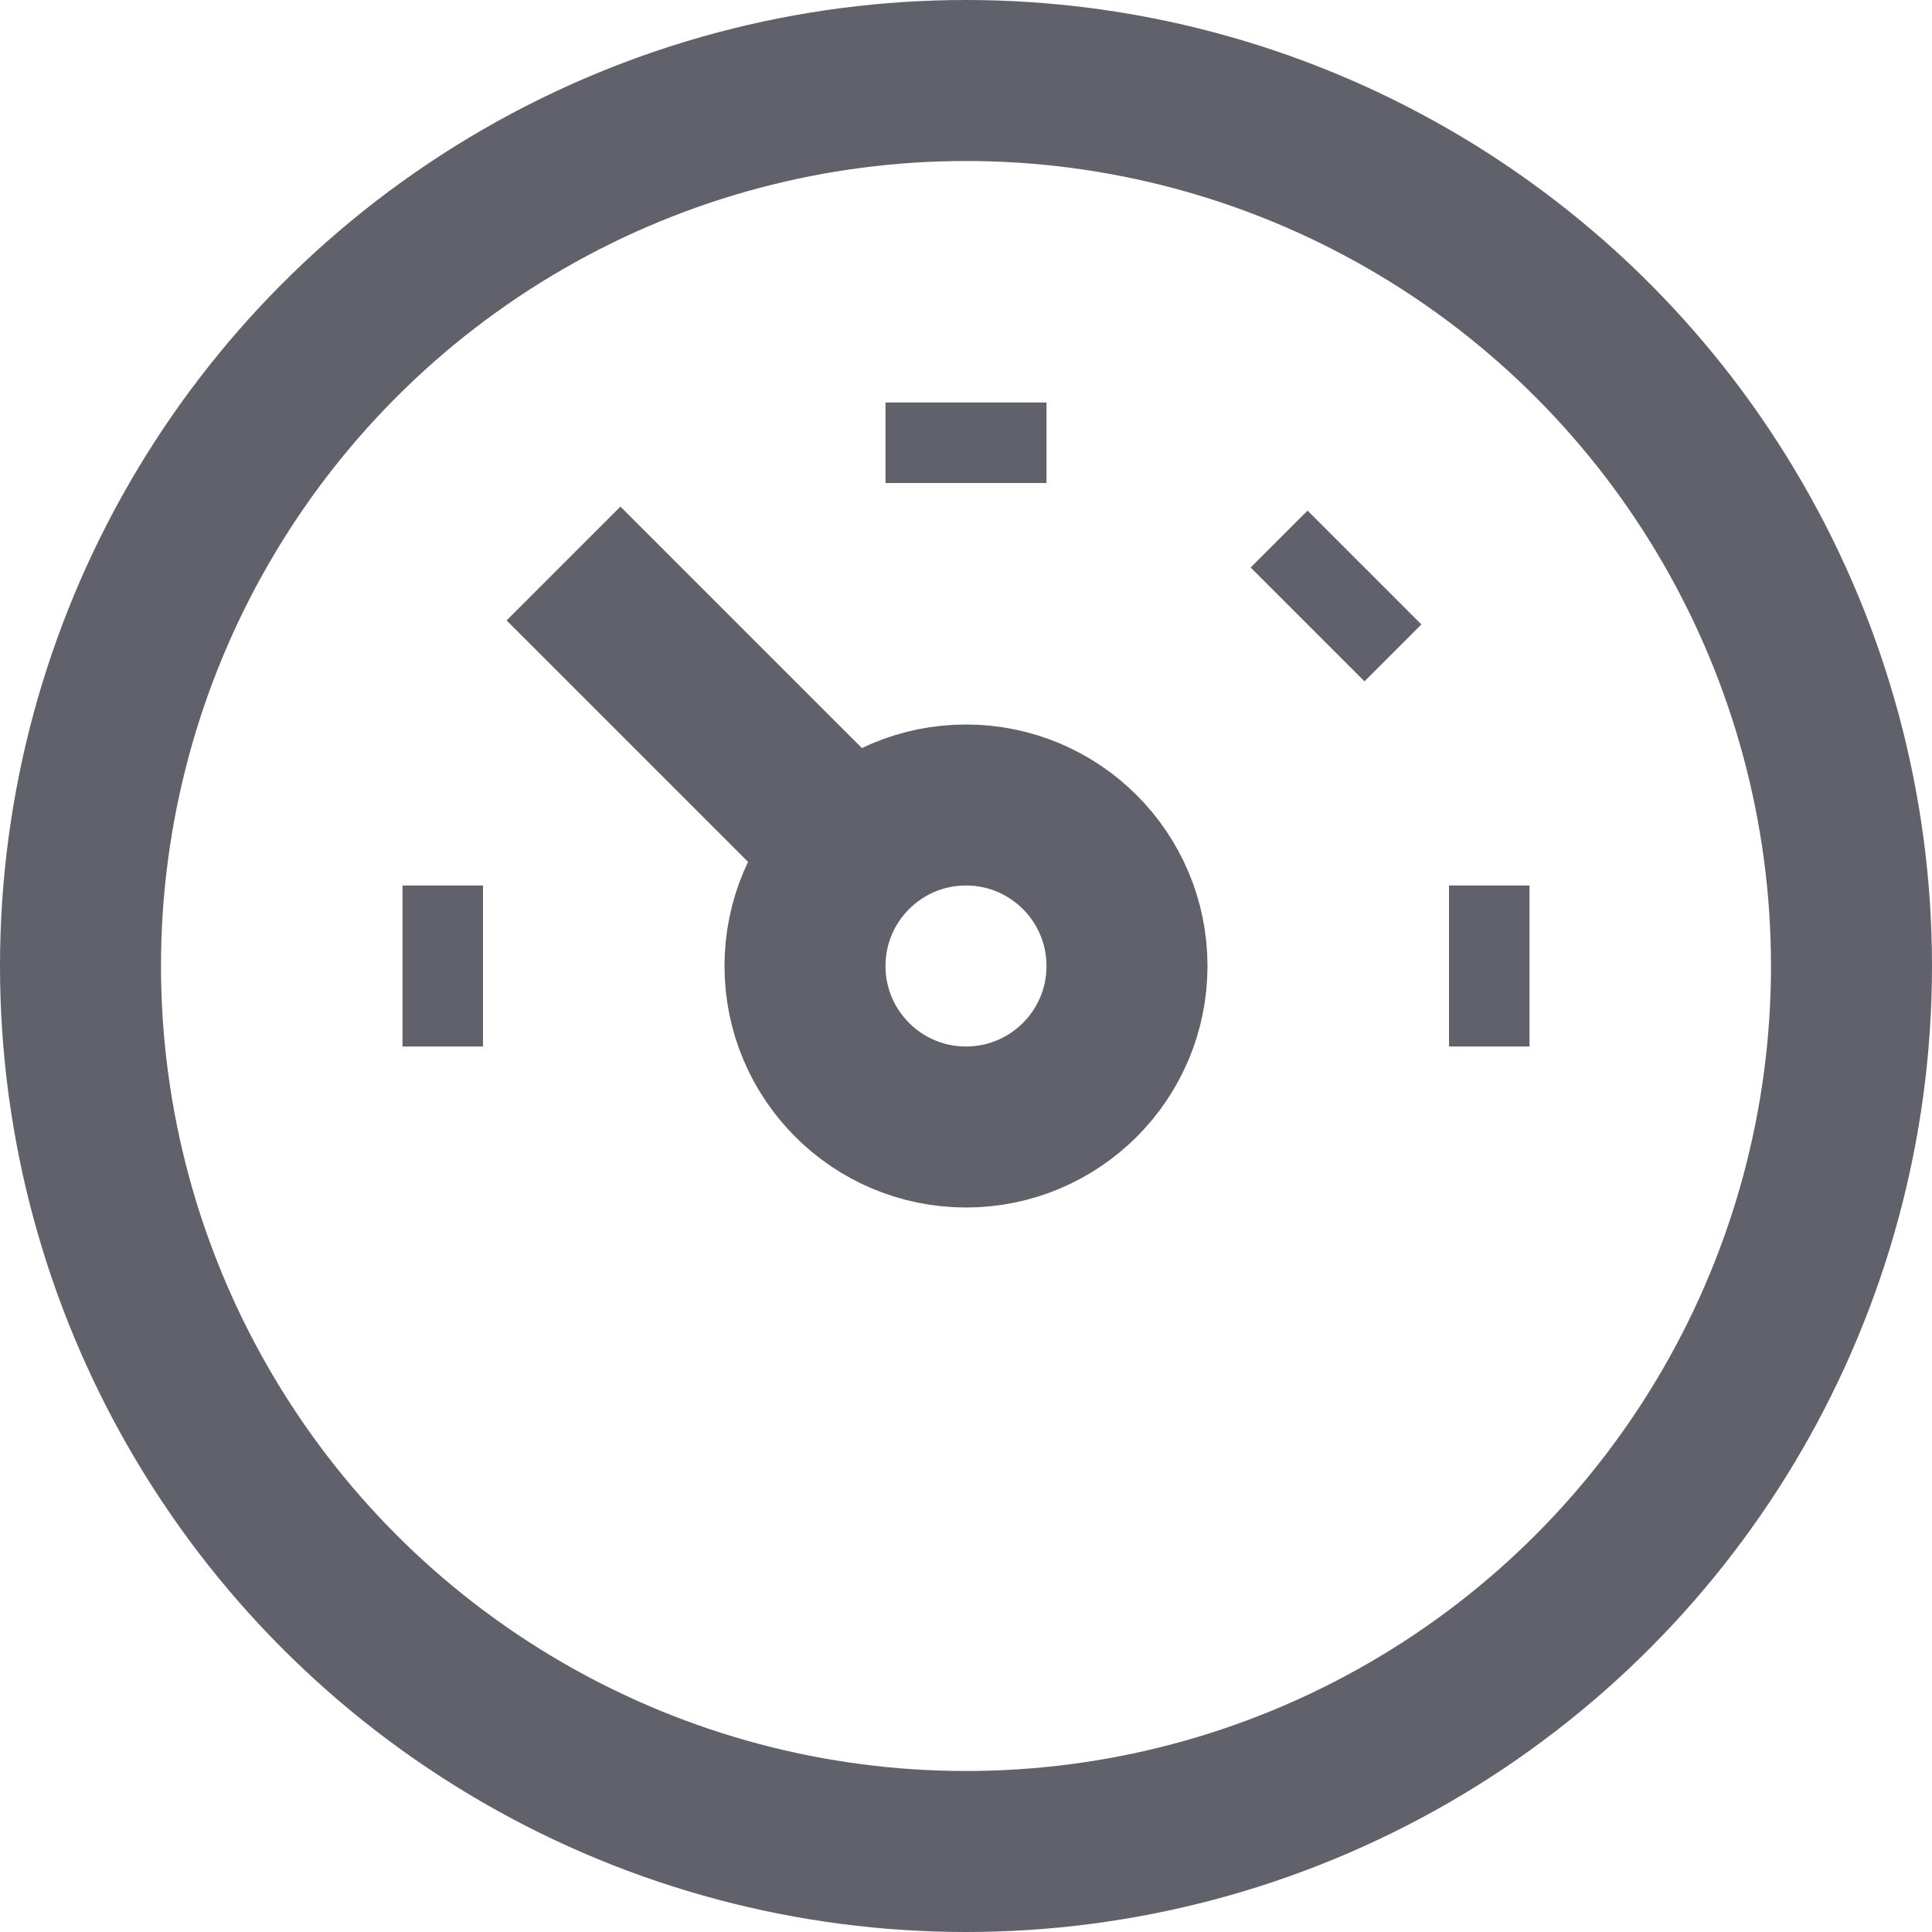 <svg xmlns="http://www.w3.org/2000/svg" height="24" width="24" viewBox="0 0 24 24"><circle fill="none" stroke="#61616b" stroke-width="2" cx="12" cy="12" r="11"></circle> <line data-color="color-2" fill="none" stroke="#61616b" stroke-width="2" x1="10.59" y1="10.59" x2="7" y2="7"></line> <circle data-color="color-2" fill="none" stroke="#61616b" stroke-width="2" cx="12" cy="12" r="2"></circle> <line data-color="color-2" fill="none" stroke="#61616b" stroke-width="2" x1="12" y1="5" x2="12" y2="6"></line> <line data-color="color-2" fill="none" stroke="#61616b" stroke-width="2" x1="16.95" y1="7.05" x2="16.243" y2="7.757"></line> <line data-color="color-2" fill="none" stroke="#61616b" stroke-width="2" x1="19" y1="12" x2="18" y2="12"></line> <line data-color="color-2" fill="none" stroke="#61616b" stroke-width="2" x1="6" y1="12" x2="5" y2="12"></line></svg>